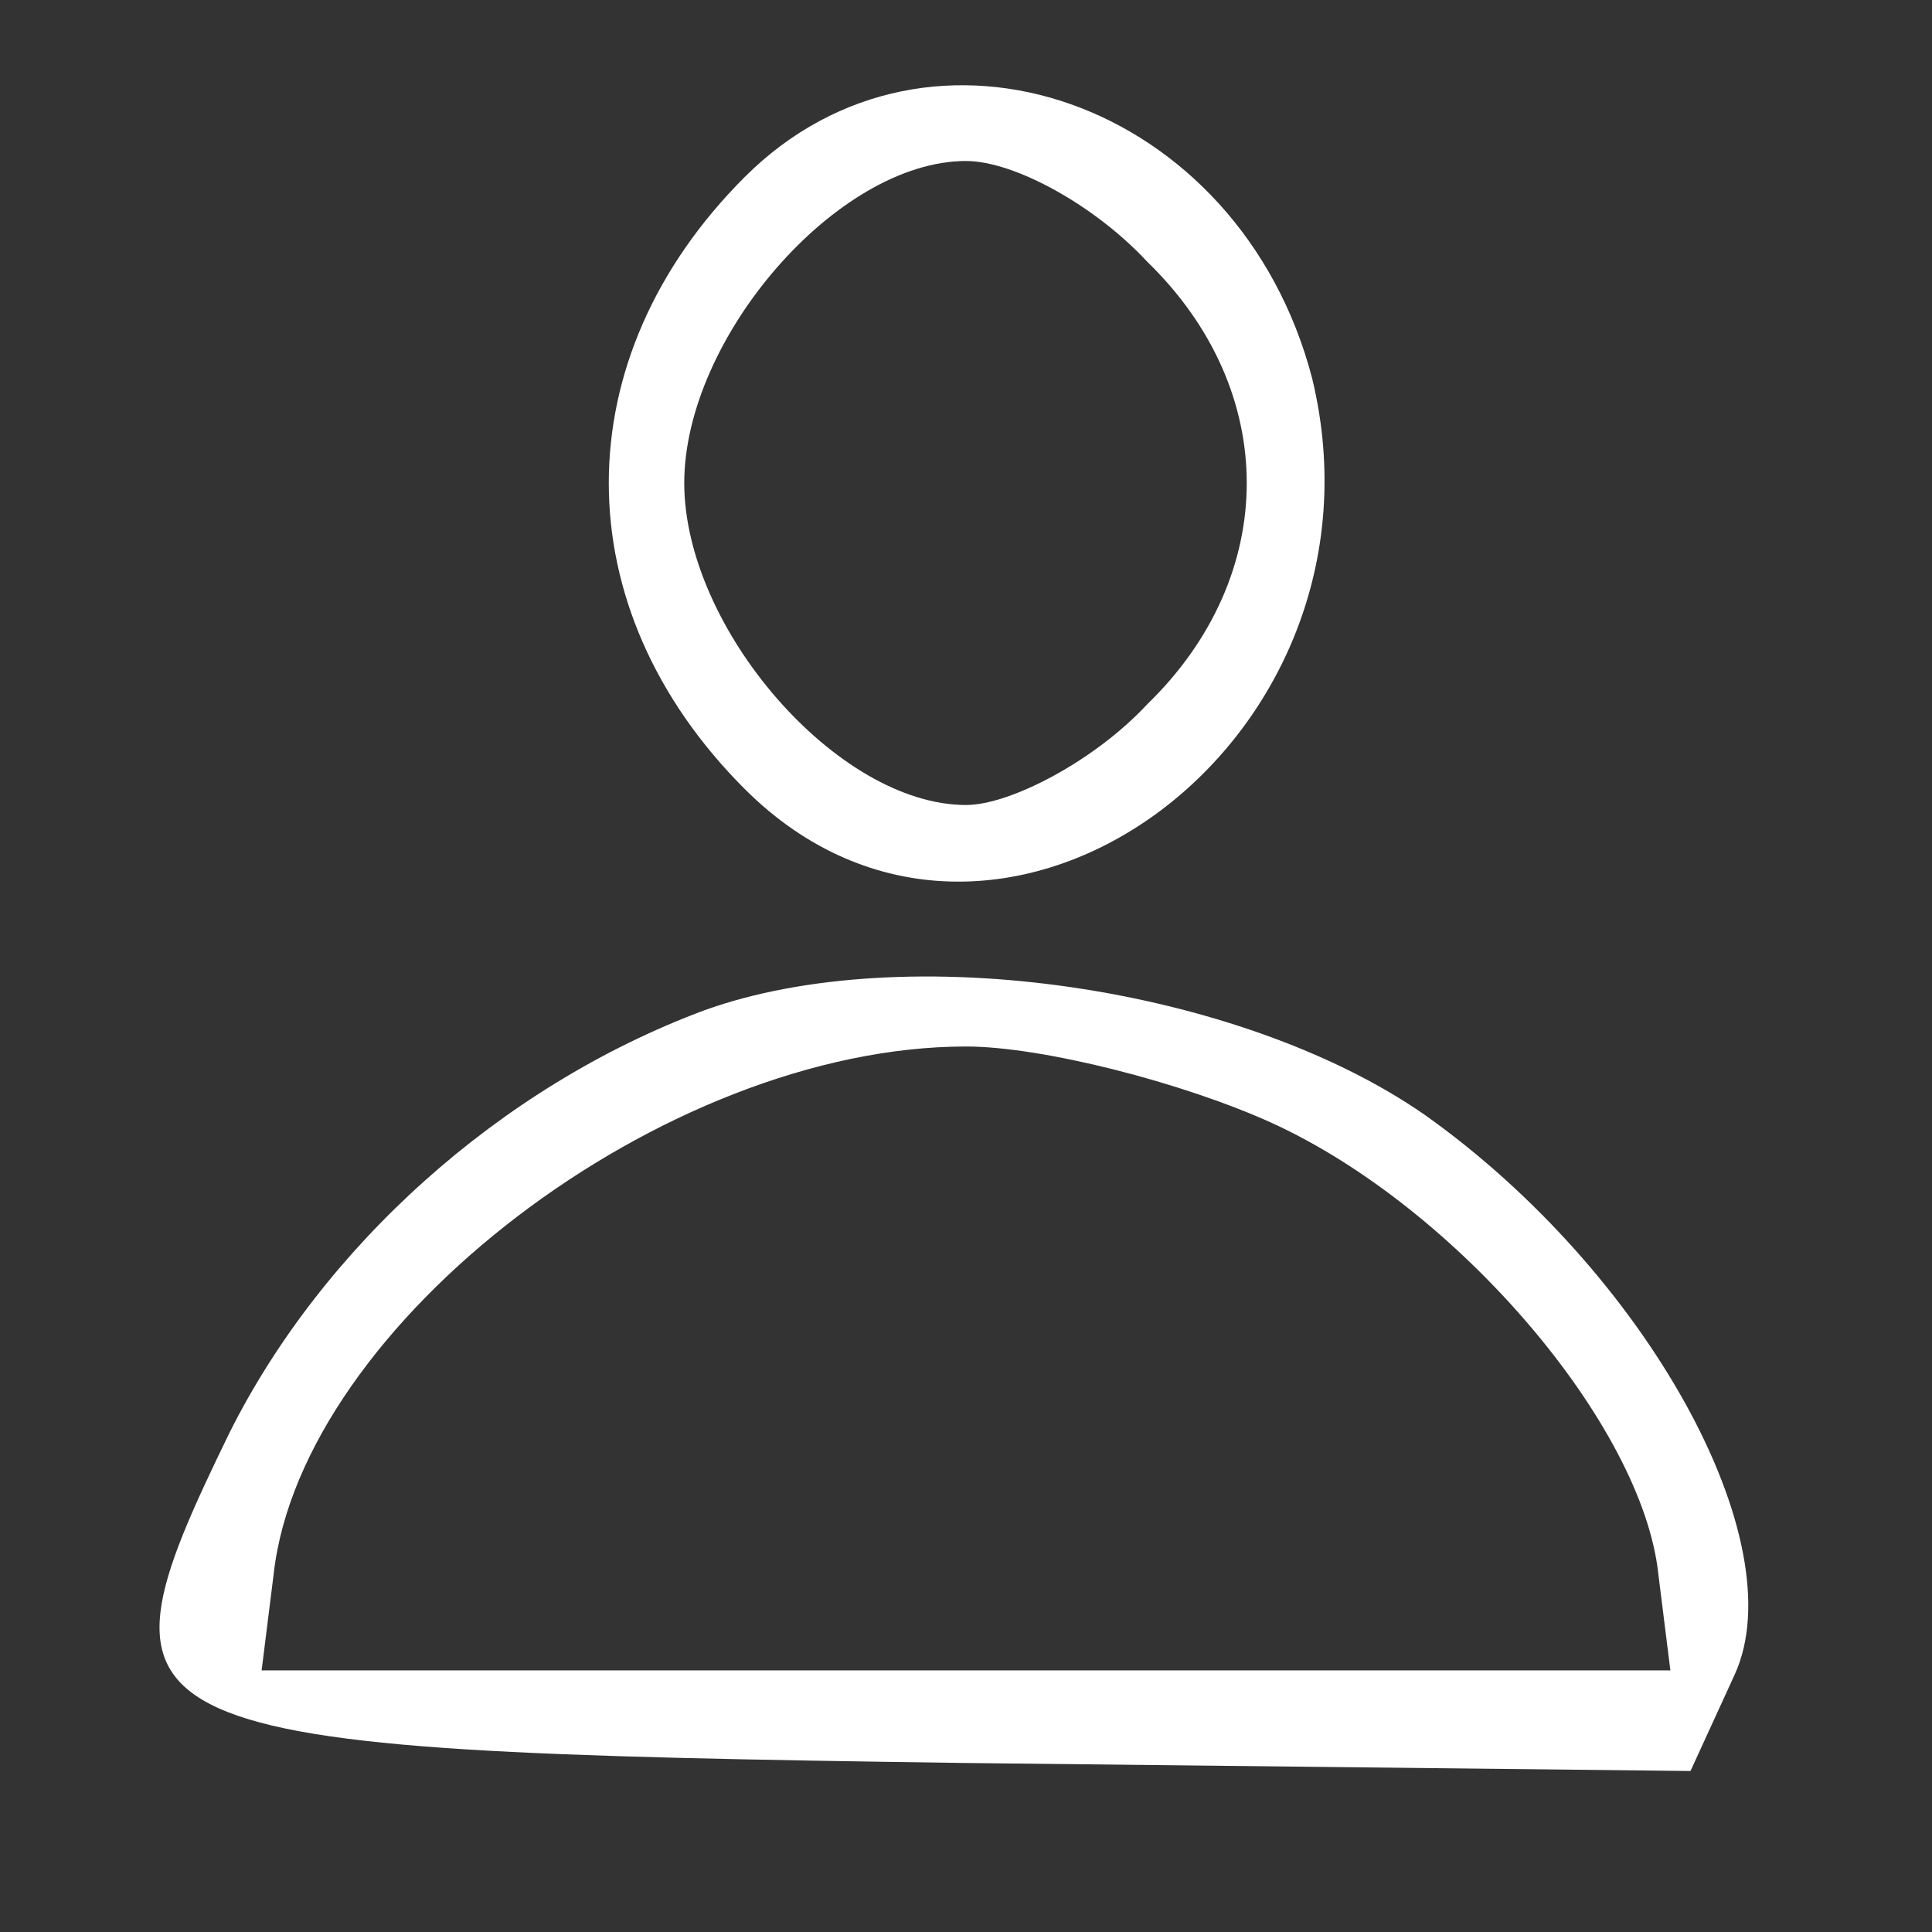 <?xml version="1.0" standalone="no"?>
<!DOCTYPE svg PUBLIC "-//W3C//DTD SVG 20010904//EN"
 "http://www.w3.org/TR/2001/REC-SVG-20010904/DTD/svg10.dtd">
<svg version="1.0" xmlns="http://www.w3.org/2000/svg"
 width="48pt" height="48pt" viewBox="0 0 48 48"
 preserveAspectRatio="xMidYMid meet">

<rect x="0" y="0" width="48" height="48" fill="#333333" stroke="none"/>

<g transform="translate(0,48) scale(0.1,-0.1)"
fill="#FFFFFF" stroke="none">
<path d="M185 436 c-45 -45 -45 -107 0 -152 62 -62 163 11 141 102 -18 69 -95
96 -141 50z m100 -21 c33 -32 33 -78 0 -110 -13 -14 -34 -25 -45 -25 -32 0
-70 44 -70 80 0 36 38 80 70 80 12 0 32 -11 45 -25z"/>
<path d="M175 229 c-51 -19 -95 -59 -118 -105 -37 -76 -31 -79 182 -82 l181
-2 11 24 c15 33 -22 100 -77 139 -46 32 -129 44 -179 26z m141 -28 c46 -21 92
-75 96 -112 l3 -24 -175 0 -175 0 3 24 c7 62 97 131 172 131 19 0 54 -9 76
-19z"/>
</g>
</svg>

